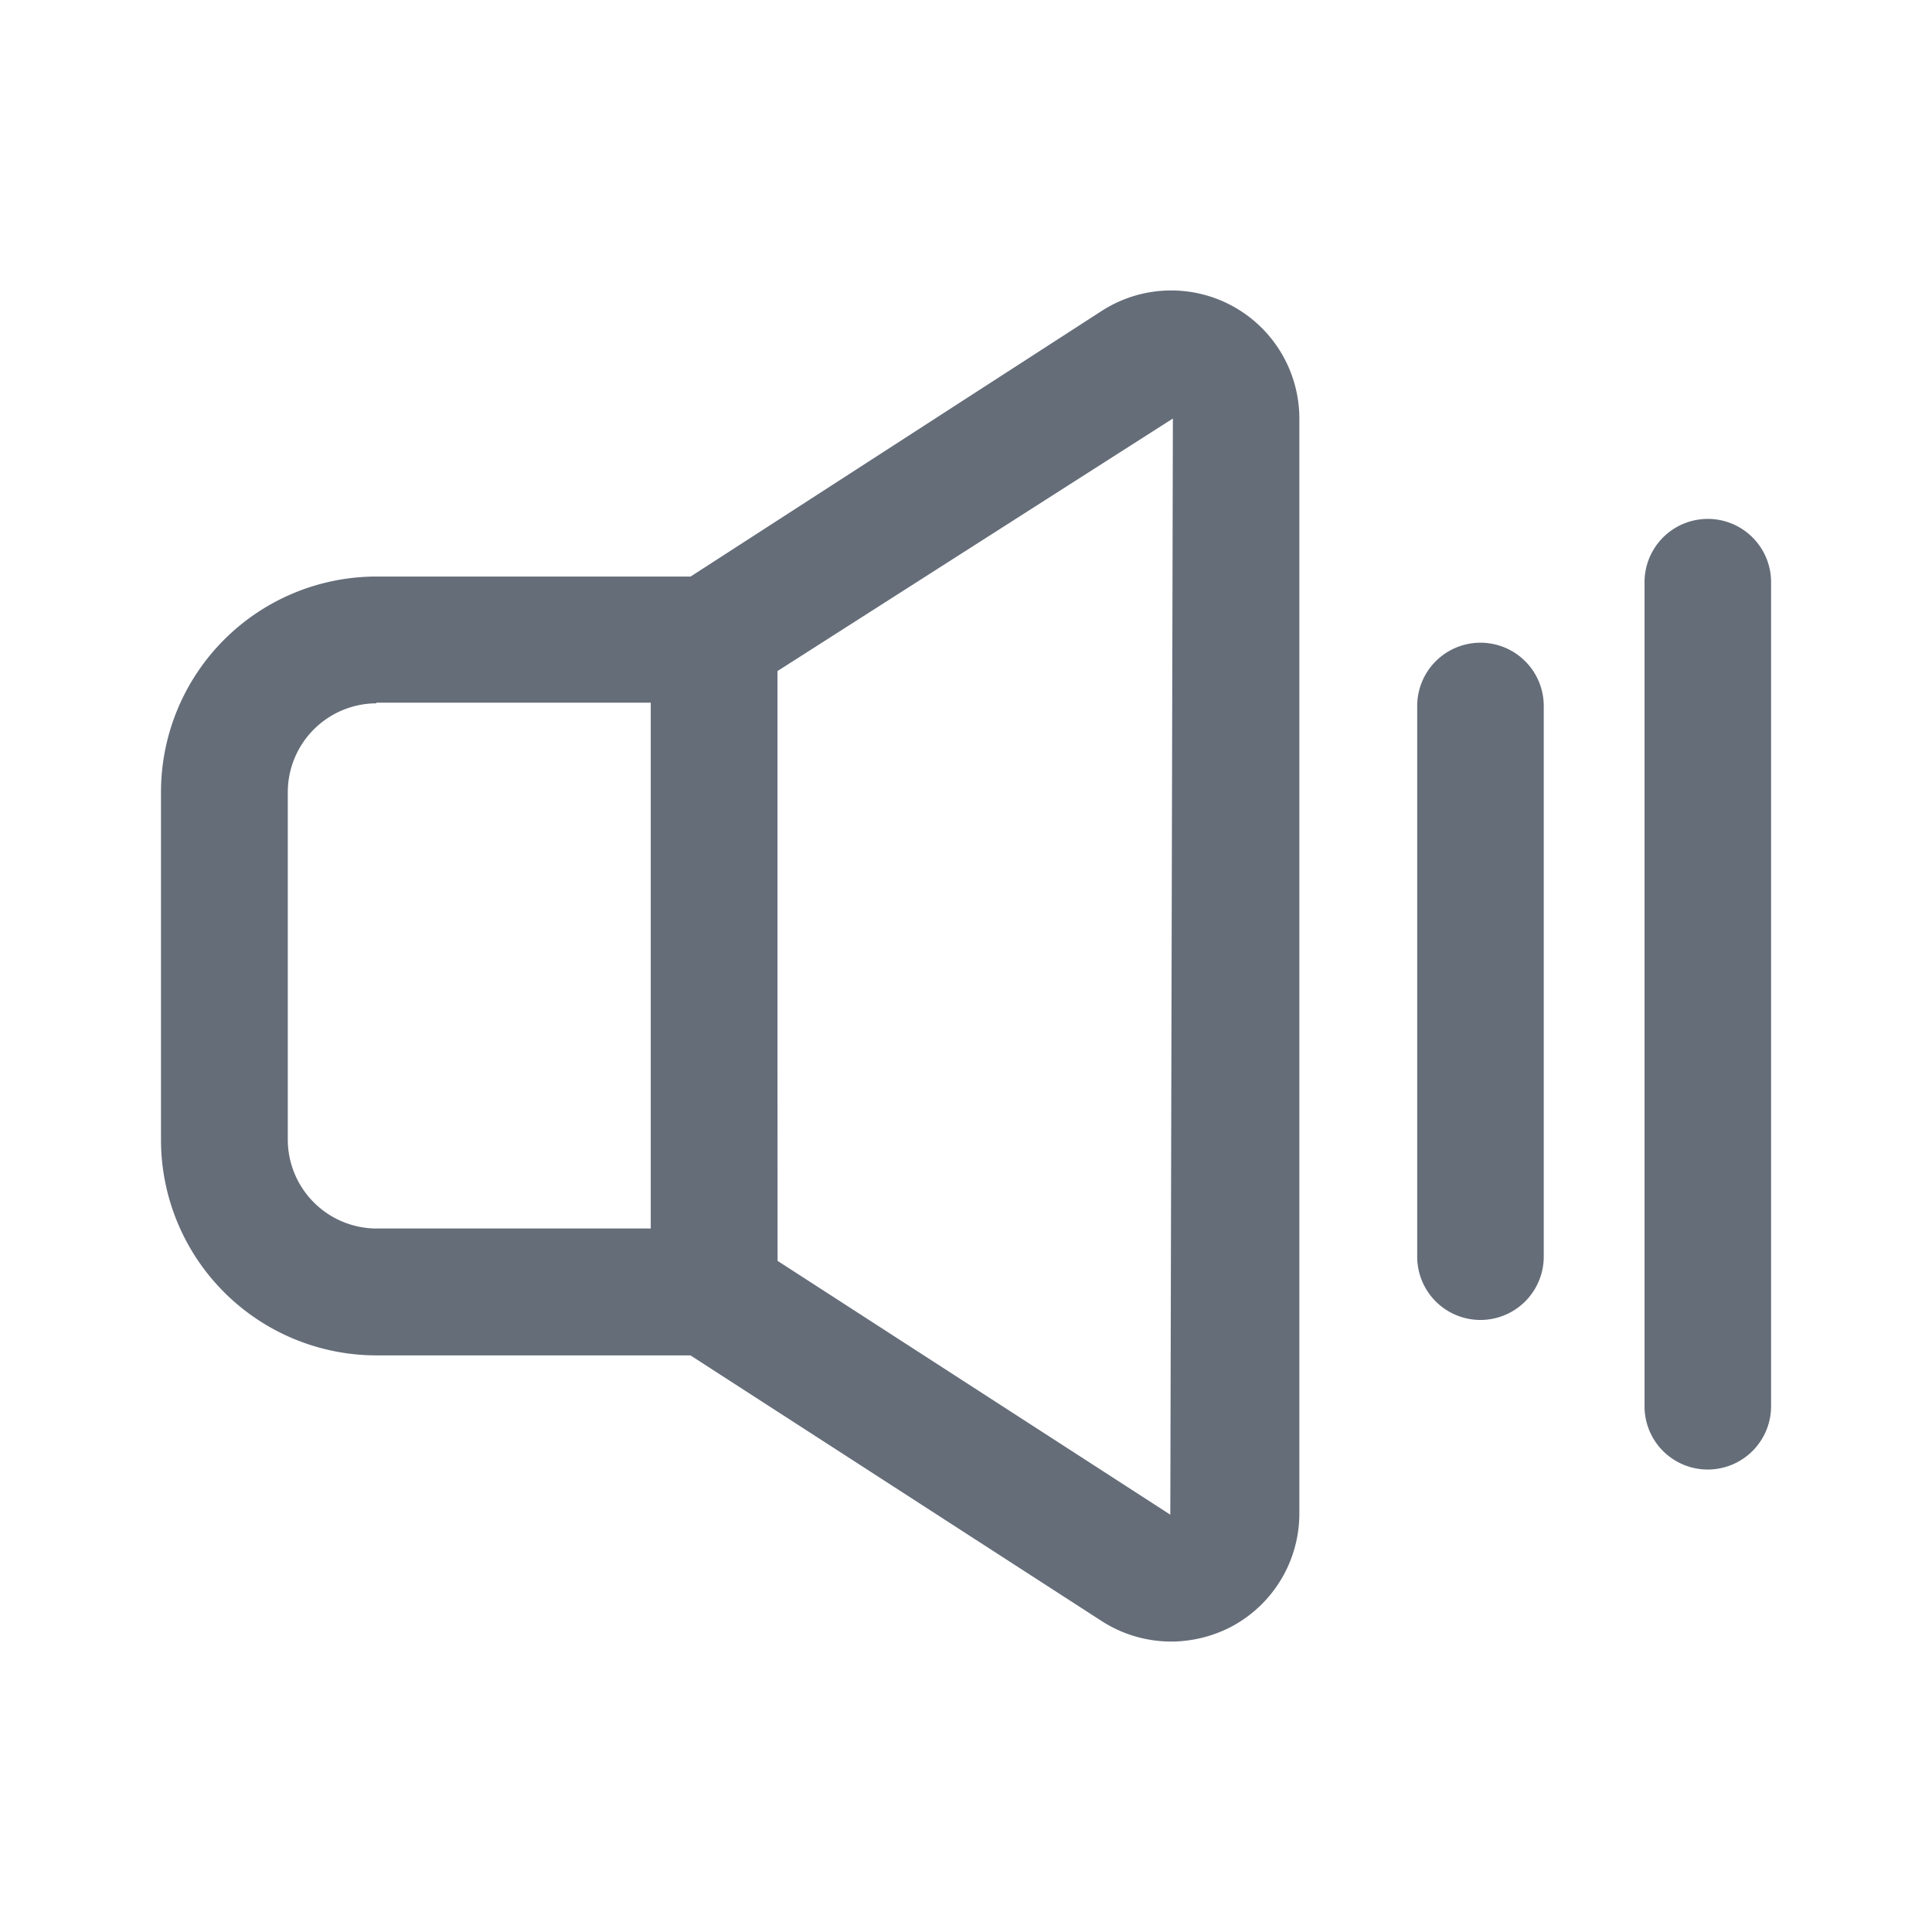 <svg xmlns="http://www.w3.org/2000/svg" width="24" height="24" viewBox="0 0 24 24"><g transform="translate(-582.936 -3687.485)"><rect width="24" height="24" transform="translate(582.936 3687.485)" fill="#fff" opacity="0"/><path d="M592.594,3709.815h-4.983a2.678,2.678,0,0,1-2.675-2.676v-4.324a2.678,2.678,0,0,1,2.675-2.675h4.983Zm-4.983-8.1a1.105,1.105,0,0,0-1.1,1.1v4.324a1.106,1.106,0,0,0,1.1,1.1h3.412v-6.532h-3.412Z" transform="translate(0 -5.493)" fill="#656d79"/><path d="M606.894,3707.877a1.594,1.594,0,0,1-.864-.255l-5.6-3.618v-9.038l5.6-3.618a1.592,1.592,0,0,1,2.456,1.337v13.6a1.592,1.592,0,0,1-.831,1.4A1.624,1.624,0,0,1,606.894,3707.877Zm-4.89-4.729,4.879,3.153.032-13.617L602,3695.823Z" transform="translate(-9.409)" fill="#656d79"/><path d="M625.45,3710.647h0a.786.786,0,0,1-.786-.786v-6.841a.786.786,0,0,1,.786-.786h0a.786.786,0,0,1,.786.786v6.841A.787.787,0,0,1,625.45,3710.647Z" transform="translate(-24.123 -6.765)" fill="#656d79"/><path d="M632.638,3710.123h0a.785.785,0,0,1-.786-.786V3699.1a.786.786,0,0,1,.786-.786h0a.786.786,0,0,1,.786.786v10.24A.787.787,0,0,1,632.638,3710.123Z" transform="translate(-28.487 -4.383)" fill="#656d79"/></g></svg>